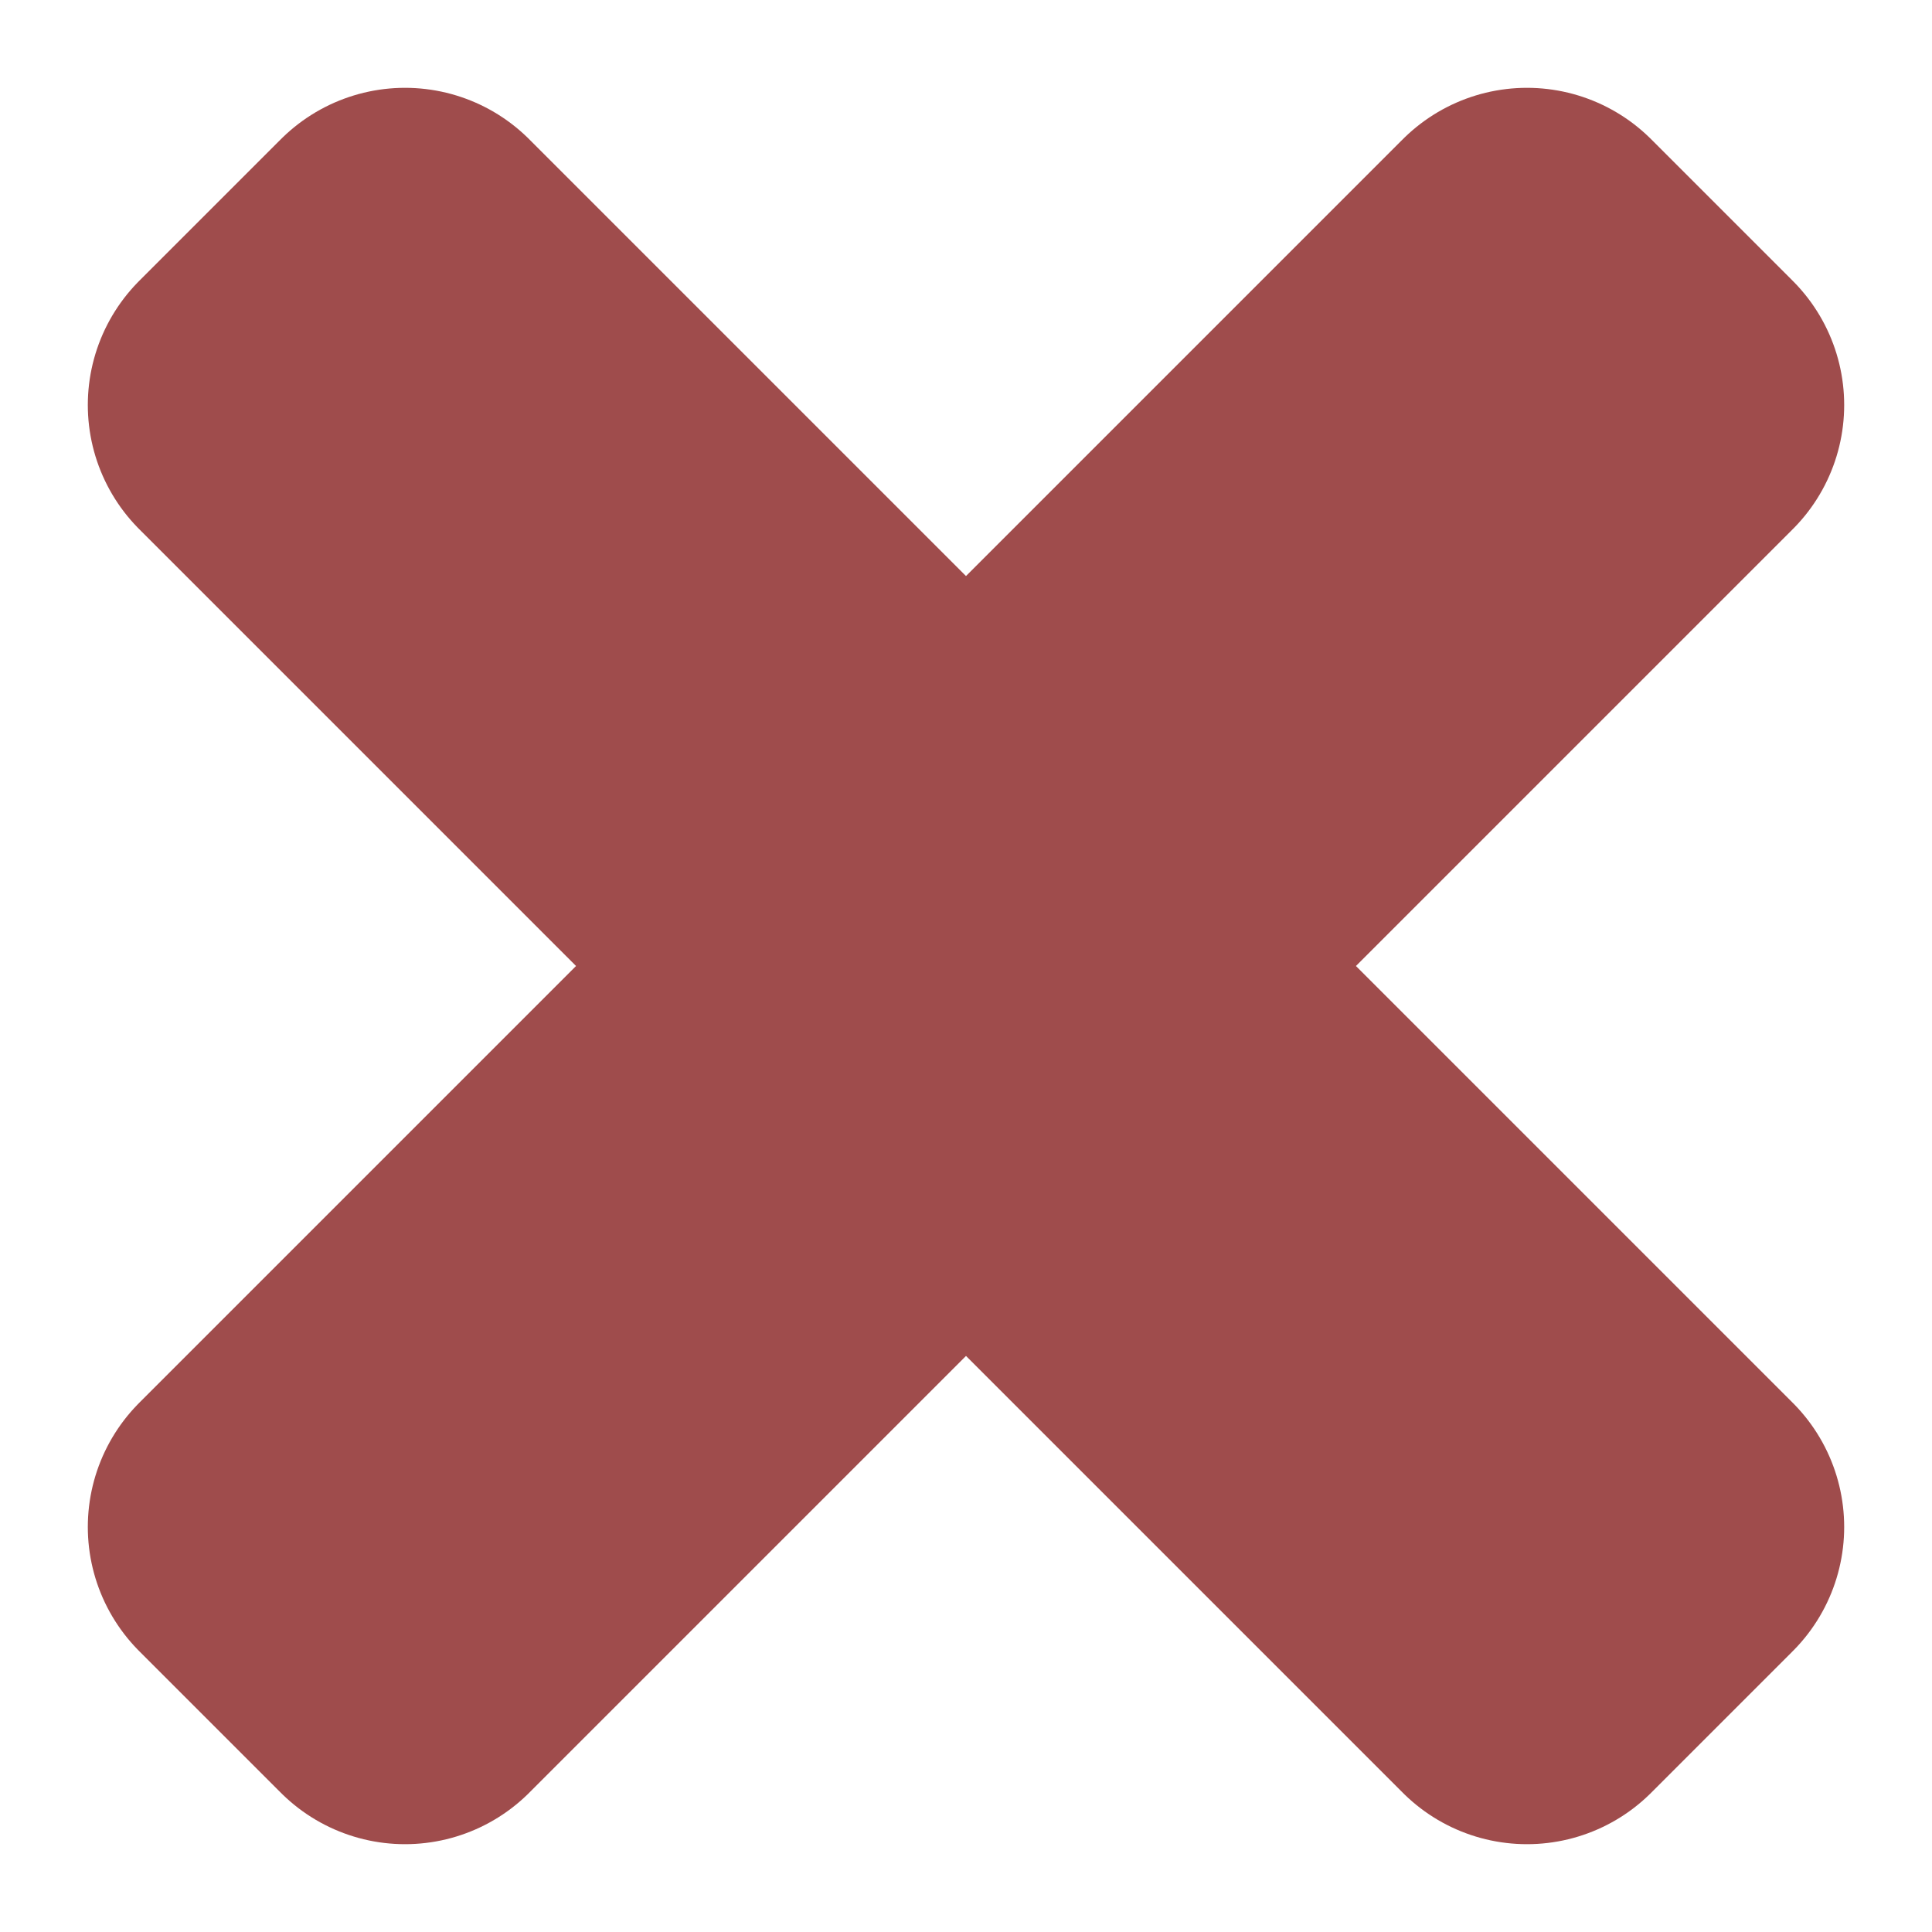 <svg xmlns="http://www.w3.org/2000/svg" viewBox="-873.5 -3531.5 11 11" width="11" height="11"><g fill="none"><path d="m-864-3529.194-.806-.806-3.194 3.194-3.194-3.194-.806.806 3.194 3.194-3.194 3.194.806.806 3.194-3.194 3.194 3.194.806-.806-3.194-3.194Z" fill="#000"/><path d="m-864-3529.194-.806-.806-3.194 3.194-3.194-3.194-.806.806 3.194 3.194-3.194 3.194.806.806 3.194-3.194 3.194 3.194.806-.806-3.194-3.194Z" stroke="#9f4c4c" stroke-linecap="round" stroke-linejoin="round" stroke-width="2"/></g></svg>